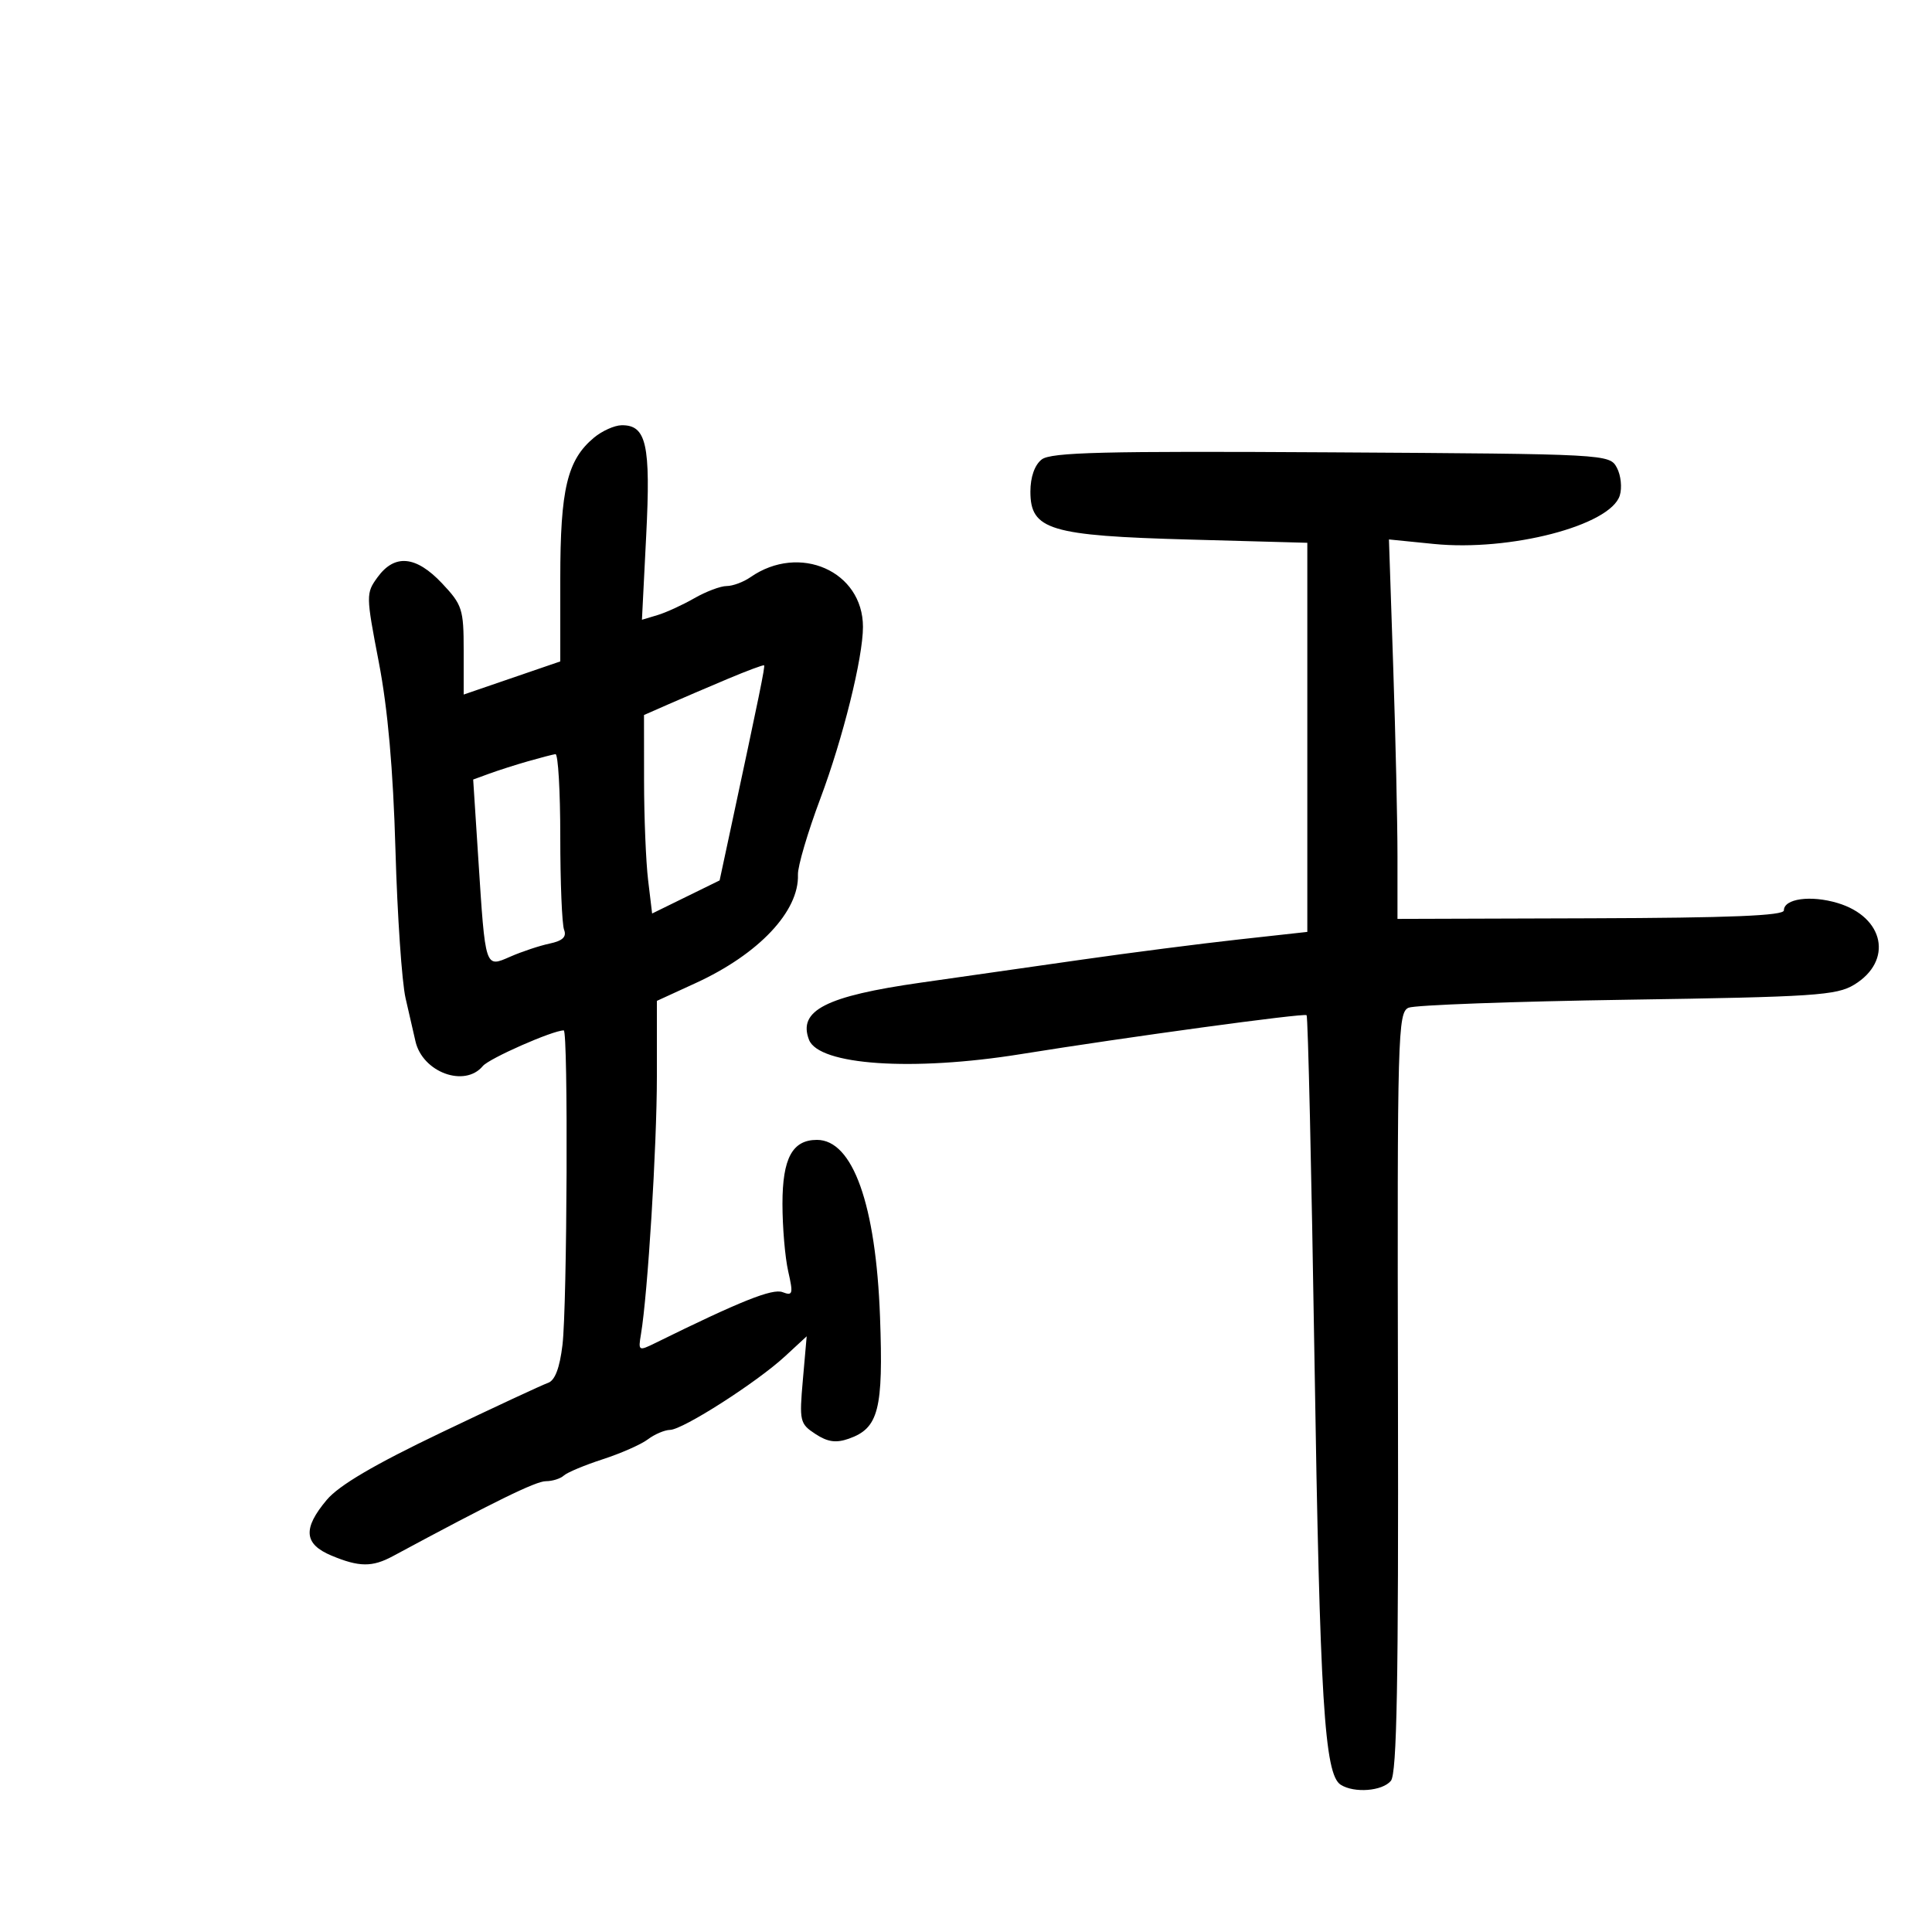 <svg xmlns="http://www.w3.org/2000/svg" width="300" height="300" viewBox="0 0 300 300" version="1.1">
	<path d="M 92.230 67.960 C 88.080 71.421, 87 75.934, 87 89.820 L 87 102.704 79.500 105.276 L 72 107.848 72 100.995 C 72 94.588, 71.781 93.910, 68.632 90.571 C 64.601 86.297, 61.288 85.982, 58.636 89.621 C 56.814 92.121, 56.818 92.418, 58.824 102.839 C 60.218 110.075, 61.047 119.444, 61.407 132 C 61.698 142.175, 62.405 152.525, 62.977 155 C 63.548 157.475, 64.238 160.481, 64.510 161.680 C 65.602 166.505, 72.159 168.923, 74.969 165.538 C 75.956 164.348, 85.825 160, 87.538 160 C 88.243 160, 88.071 202.760, 87.341 208.839 C 86.911 212.422, 86.174 214.360, 85.100 214.731 C 84.220 215.035, 76.747 218.512, 68.493 222.459 C 58.128 227.415, 52.638 230.642, 50.743 232.894 C 46.986 237.358, 47.187 239.763, 51.468 241.551 C 55.763 243.346, 57.799 243.365, 61 241.641 C 76.710 233.182, 83.202 230, 84.752 230 C 85.768 230, 87.027 229.605, 87.550 229.123 C 88.072 228.641, 90.796 227.502, 93.601 226.592 C 96.407 225.682, 99.557 224.291, 100.601 223.501 C 101.646 222.710, 103.198 222.049, 104.051 222.032 C 106.051 221.991, 117.504 214.661, 121.881 210.621 L 125.262 207.500 124.669 214.252 C 124.103 220.682, 124.196 221.082, 126.615 222.667 C 128.522 223.917, 129.815 224.099, 131.806 223.399 C 136.435 221.771, 137.176 218.881, 136.650 204.500 C 136.012 187.060, 132.430 177, 126.857 177 C 123.040 177, 121.500 179.853, 121.500 186.927 C 121.500 190.542, 121.901 195.260, 122.392 197.411 C 123.193 200.928, 123.105 201.254, 121.516 200.645 C 119.948 200.043, 114.979 202.028, 101.789 208.527 C 99.151 209.826, 99.090 209.789, 99.528 207.181 C 100.586 200.879, 102 177.987, 102 167.154 L 102 155.416 108.037 152.645 C 117.832 148.149, 124.110 141.488, 123.904 135.811 C 123.857 134.540, 125.424 129.225, 127.384 124 C 130.893 114.648, 134 102.131, 134 97.343 C 134 88.687, 124.139 84.333, 116.527 89.628 C 115.443 90.382, 113.781 91, 112.835 91 C 111.888 91, 109.626 91.854, 107.807 92.897 C 105.988 93.941, 103.415 95.119, 102.090 95.515 L 99.680 96.236 100.344 83.111 C 101.058 69.016, 100.373 65.969, 96.509 66.033 C 95.404 66.052, 93.478 66.919, 92.230 67.960 M 161.750 71.350 C 160.659 72.204, 160 74.082, 160 76.335 C 160 82.285, 162.995 83.187, 184.723 83.783 L 203 84.284 203 114.494 L 203 144.705 192.250 145.892 C 186.338 146.545, 175.425 147.948, 168 149.011 C 160.575 150.074, 149.325 151.680, 143 152.581 C 128.235 154.683, 123.876 156.908, 125.620 161.452 C 127.136 165.402, 141.691 166.391, 158.500 163.686 C 175.007 161.029, 202.447 157.289, 202.887 157.636 C 203.100 157.803, 203.652 181.916, 204.114 211.220 C 204.947 264.097, 205.653 275.530, 208.184 277.135 C 210.288 278.469, 214.648 278.129, 215.976 276.528 C 216.911 275.402, 217.169 261.219, 217.074 216.145 C 216.956 160.601, 217.051 157.190, 218.725 156.478 C 219.701 156.063, 234.986 155.504, 252.691 155.237 C 281.689 154.798, 285.183 154.567, 287.914 152.906 C 293.992 149.210, 292.610 142.398, 285.339 140.220 C 281.166 138.969, 277 139.542, 277 141.367 C 277 142.184, 268.632 142.526, 247 142.593 L 217 142.686 217 133.004 C 217 127.679, 216.702 114.421, 216.338 103.543 L 215.675 83.764 222.634 84.463 C 234.472 85.652, 250.038 81.606, 251.514 76.955 C 251.897 75.749, 251.697 73.803, 251.069 72.631 C 249.935 70.513, 249.660 70.498, 206.714 70.239 C 171.329 70.026, 163.183 70.227, 161.750 71.350 M 112.977 105.427 C 109.965 106.695, 105.813 108.474, 103.750 109.380 L 100 111.027 100.009 121.263 C 100.013 126.894, 100.297 133.829, 100.639 136.675 L 101.261 141.850 106.501 139.280 L 111.742 136.710 113.373 129.105 C 117.952 107.750, 118.823 103.490, 118.647 103.313 C 118.541 103.208, 115.990 104.159, 112.977 105.427 M 82 118.206 C 80.075 118.757, 77.369 119.621, 75.988 120.127 L 73.475 121.046 74.266 133.273 C 75.384 150.559, 75.292 150.276, 79.263 148.539 C 81.044 147.760, 83.778 146.851, 85.341 146.519 C 87.370 146.089, 88.013 145.476, 87.591 144.376 C 87.266 143.529, 87 137.023, 87 129.918 C 87 122.813, 86.662 117.046, 86.250 117.102 C 85.838 117.158, 83.925 117.655, 82 118.206" stroke="none" fill="black" fill-rule="evenodd"/>
</svg>